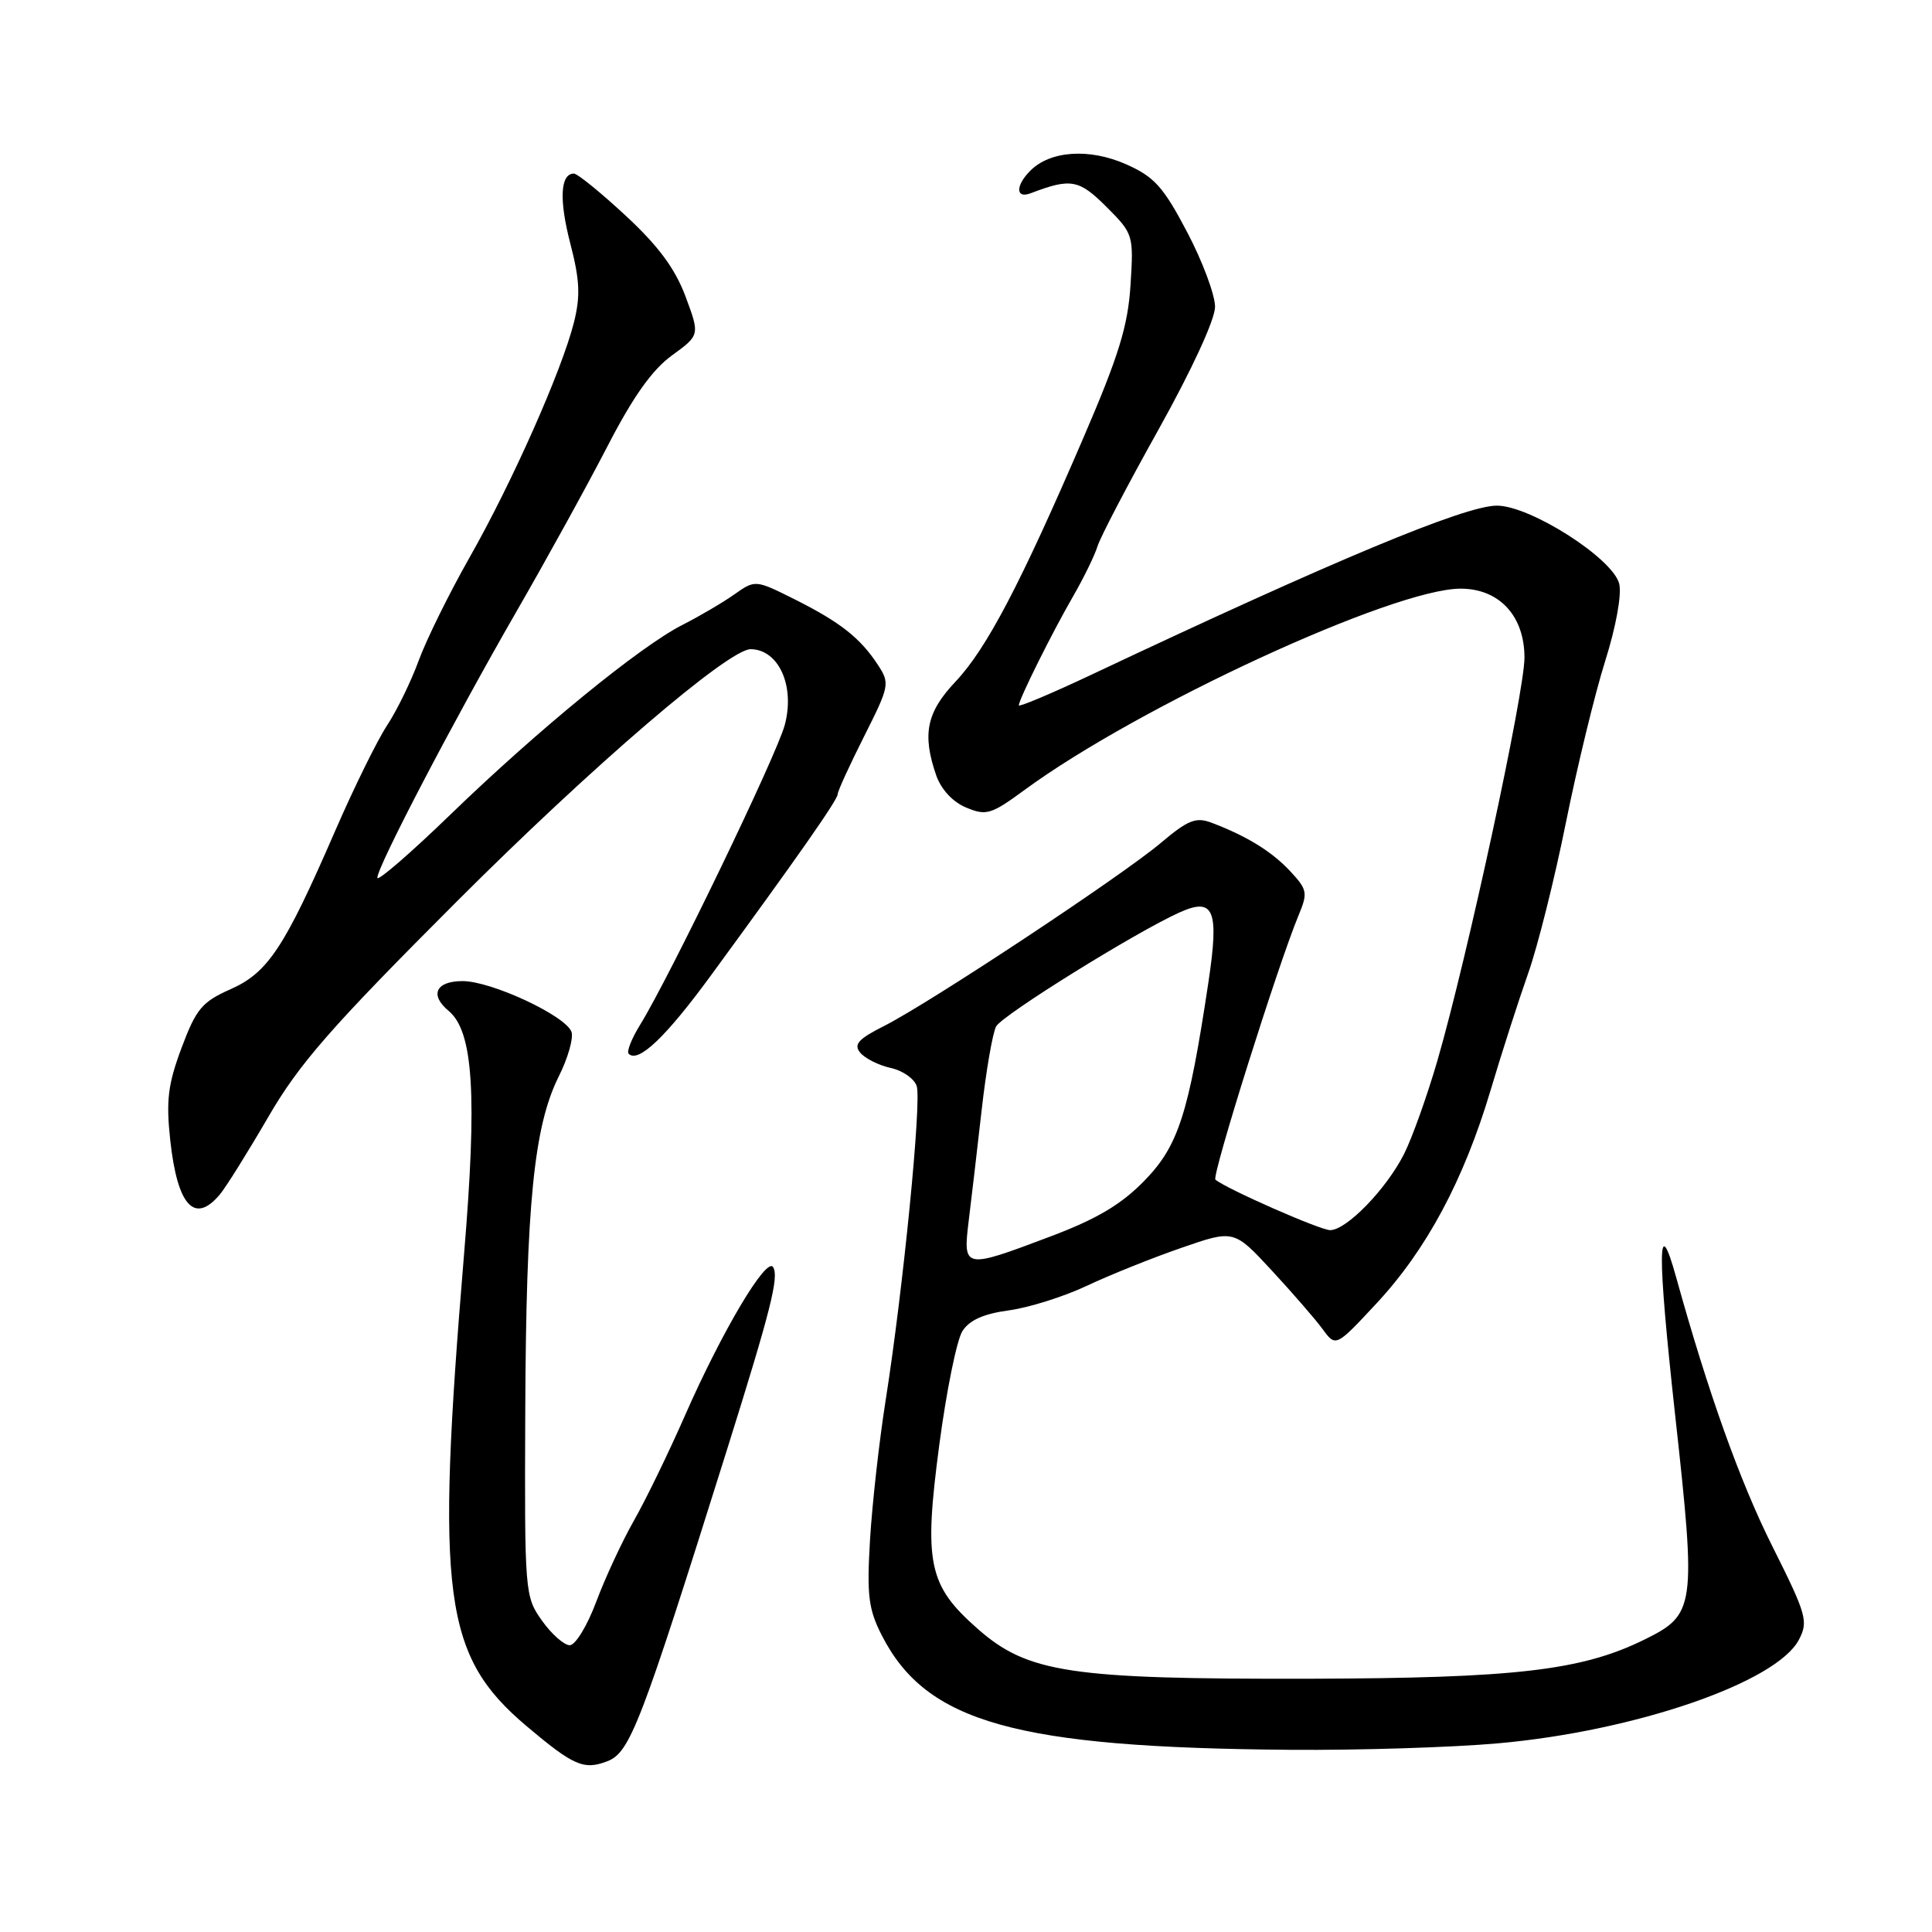 <?xml version="1.0" encoding="UTF-8" standalone="no"?>
<!DOCTYPE svg PUBLIC "-//W3C//DTD SVG 1.1//EN" "http://www.w3.org/Graphics/SVG/1.1/DTD/svg11.dtd" >
<svg xmlns="http://www.w3.org/2000/svg" xmlns:xlink="http://www.w3.org/1999/xlink" version="1.1" viewBox="0 0 256 256">
 <g >
 <path fill="currentColor"
d=" M 80.46 233.38 C 83.48 232.22 84.85 228.67 96.36 192.00 C 102.15 173.54 103.24 169.20 102.44 167.90 C 101.56 166.48 95.67 176.40 90.79 187.50 C 88.62 192.45 85.56 198.75 83.99 201.50 C 82.43 204.25 80.18 209.09 79.00 212.25 C 77.82 215.41 76.24 218.00 75.50 218.00 C 74.75 218.00 73.09 216.54 71.82 214.75 C 69.54 211.55 69.50 211.10 69.60 187.00 C 69.71 159.55 70.75 149.23 74.03 142.65 C 75.27 140.18 76.02 137.51 75.72 136.71 C 74.89 134.56 65.10 130.00 61.30 130.00 C 57.75 130.00 56.89 131.83 59.45 133.95 C 62.72 136.67 63.25 145.10 61.48 166.30 C 57.72 211.55 58.76 219.40 69.76 228.71 C 75.99 233.97 77.36 234.57 80.46 233.38 Z  M 198.50 231.00 C 216.64 229.39 235.40 222.93 238.36 217.28 C 239.64 214.84 239.39 213.96 234.81 204.82 C 230.54 196.28 226.34 184.53 222.10 169.25 C 219.62 160.31 219.58 165.80 221.97 187.55 C 224.78 213.05 224.65 213.94 217.84 217.28 C 209.56 221.35 200.76 222.37 173.50 222.44 C 141.79 222.51 136.18 221.67 129.54 215.82 C 122.99 210.06 122.38 207.13 124.47 191.38 C 125.41 184.30 126.78 177.55 127.52 176.39 C 128.45 174.92 130.34 174.08 133.68 173.63 C 136.33 173.27 140.97 171.81 144.00 170.38 C 147.03 168.95 152.65 166.69 156.50 165.36 C 163.50 162.93 163.50 162.93 168.50 168.33 C 171.25 171.30 174.29 174.80 175.25 176.11 C 177.00 178.50 177.00 178.50 182.41 172.69 C 189.03 165.57 193.95 156.38 197.50 144.50 C 198.97 139.55 201.22 132.57 202.48 129.00 C 203.75 125.42 206.00 116.42 207.49 109.00 C 208.99 101.57 211.32 91.96 212.68 87.64 C 214.13 83.05 214.91 78.76 214.55 77.34 C 213.70 73.98 202.77 67.00 198.34 67.00 C 194.12 67.00 176.79 74.22 144.75 89.34 C 139.39 91.87 135.00 93.72 135.00 93.46 C 135.00 92.69 139.40 83.84 142.20 79.00 C 143.62 76.53 145.07 73.56 145.42 72.40 C 145.76 71.25 149.40 64.27 153.52 56.90 C 157.94 48.97 161.00 42.33 161.00 40.65 C 161.00 39.08 159.34 34.62 157.30 30.75 C 154.14 24.74 152.96 23.43 149.20 21.76 C 144.35 19.62 139.18 19.96 136.53 22.61 C 134.53 24.61 134.57 26.38 136.59 25.60 C 141.88 23.58 142.97 23.77 146.61 27.41 C 150.17 30.97 150.22 31.13 149.80 37.76 C 149.46 43.18 148.24 47.14 143.56 58.00 C 135.21 77.41 130.72 85.97 126.61 90.32 C 122.76 94.39 122.17 97.31 124.06 102.76 C 124.72 104.62 126.26 106.28 128.03 107.01 C 130.69 108.12 131.34 107.92 135.79 104.65 C 150.88 93.58 184.63 78.00 193.54 78.00 C 198.66 78.00 202.00 81.61 202.00 87.14 C 202.00 91.79 194.42 126.88 190.47 140.52 C 189.09 145.26 187.09 150.86 186.02 152.96 C 183.64 157.62 178.41 163.00 176.25 163.00 C 174.93 163.00 162.54 157.55 161.05 156.31 C 160.52 155.87 169.34 127.84 172.07 121.28 C 173.31 118.30 173.23 117.88 170.96 115.44 C 168.51 112.82 165.24 110.80 160.55 109.02 C 158.47 108.23 157.43 108.64 153.79 111.71 C 148.64 116.06 123.26 132.85 117.18 135.93 C 113.71 137.68 113.08 138.39 113.99 139.49 C 114.62 140.25 116.44 141.16 118.02 141.51 C 119.61 141.85 121.16 142.94 121.47 143.92 C 122.13 145.98 119.66 170.91 117.36 185.50 C 116.49 191.00 115.56 199.36 115.28 204.07 C 114.85 211.39 115.07 213.22 116.84 216.69 C 122.74 228.26 134.59 231.57 171.00 231.86 C 180.07 231.93 192.45 231.54 198.50 231.00 Z  M 29.15 158.25 C 29.95 157.29 32.83 152.68 35.55 148.00 C 39.66 140.92 43.84 136.14 60.56 119.42 C 78.37 101.60 96.57 85.97 99.48 86.02 C 103.20 86.07 105.37 90.92 103.98 96.08 C 102.89 100.12 88.74 129.44 84.82 135.79 C 83.69 137.62 83.01 139.34 83.30 139.63 C 84.57 140.90 88.20 137.45 94.18 129.28 C 105.76 113.46 111.00 105.97 111.00 105.23 C 111.00 104.83 112.58 101.38 114.50 97.57 C 117.87 90.88 117.93 90.55 116.32 88.09 C 113.99 84.53 111.32 82.43 105.29 79.41 C 100.08 76.81 100.08 76.81 97.29 78.77 C 95.76 79.85 92.68 81.66 90.45 82.79 C 84.84 85.63 71.35 96.65 59.75 107.87 C 54.39 113.06 50.00 116.85 50.00 116.31 C 50.00 114.83 60.08 95.53 68.37 81.14 C 72.38 74.19 77.83 64.29 80.49 59.14 C 83.88 52.57 86.42 48.99 89.03 47.10 C 92.74 44.40 92.74 44.40 90.83 39.27 C 89.45 35.58 87.22 32.57 82.90 28.57 C 79.59 25.50 76.51 23.00 76.05 23.00 C 74.24 23.00 74.06 26.46 75.57 32.27 C 76.83 37.12 76.92 39.25 76.05 42.72 C 74.44 49.11 67.88 63.89 62.24 73.83 C 59.53 78.60 56.50 84.75 55.49 87.50 C 54.49 90.25 52.60 94.13 51.29 96.12 C 49.98 98.11 46.88 104.41 44.40 110.12 C 37.69 125.58 35.50 128.89 30.52 131.09 C 26.76 132.76 25.99 133.69 24.06 138.84 C 22.25 143.69 21.99 145.81 22.56 151.10 C 23.51 159.80 25.79 162.28 29.15 158.25 Z  M 128.36 161.75 C 128.72 158.86 129.49 152.24 130.08 147.04 C 130.67 141.83 131.53 136.87 131.99 136.01 C 132.79 134.52 150.44 123.54 156.28 120.91 C 160.87 118.84 161.57 120.54 160.11 130.23 C 157.49 147.63 156.14 151.83 151.65 156.44 C 148.56 159.61 145.36 161.51 139.16 163.85 C 127.70 168.18 127.58 168.16 128.36 161.75 Z "/>
</g>
</svg>